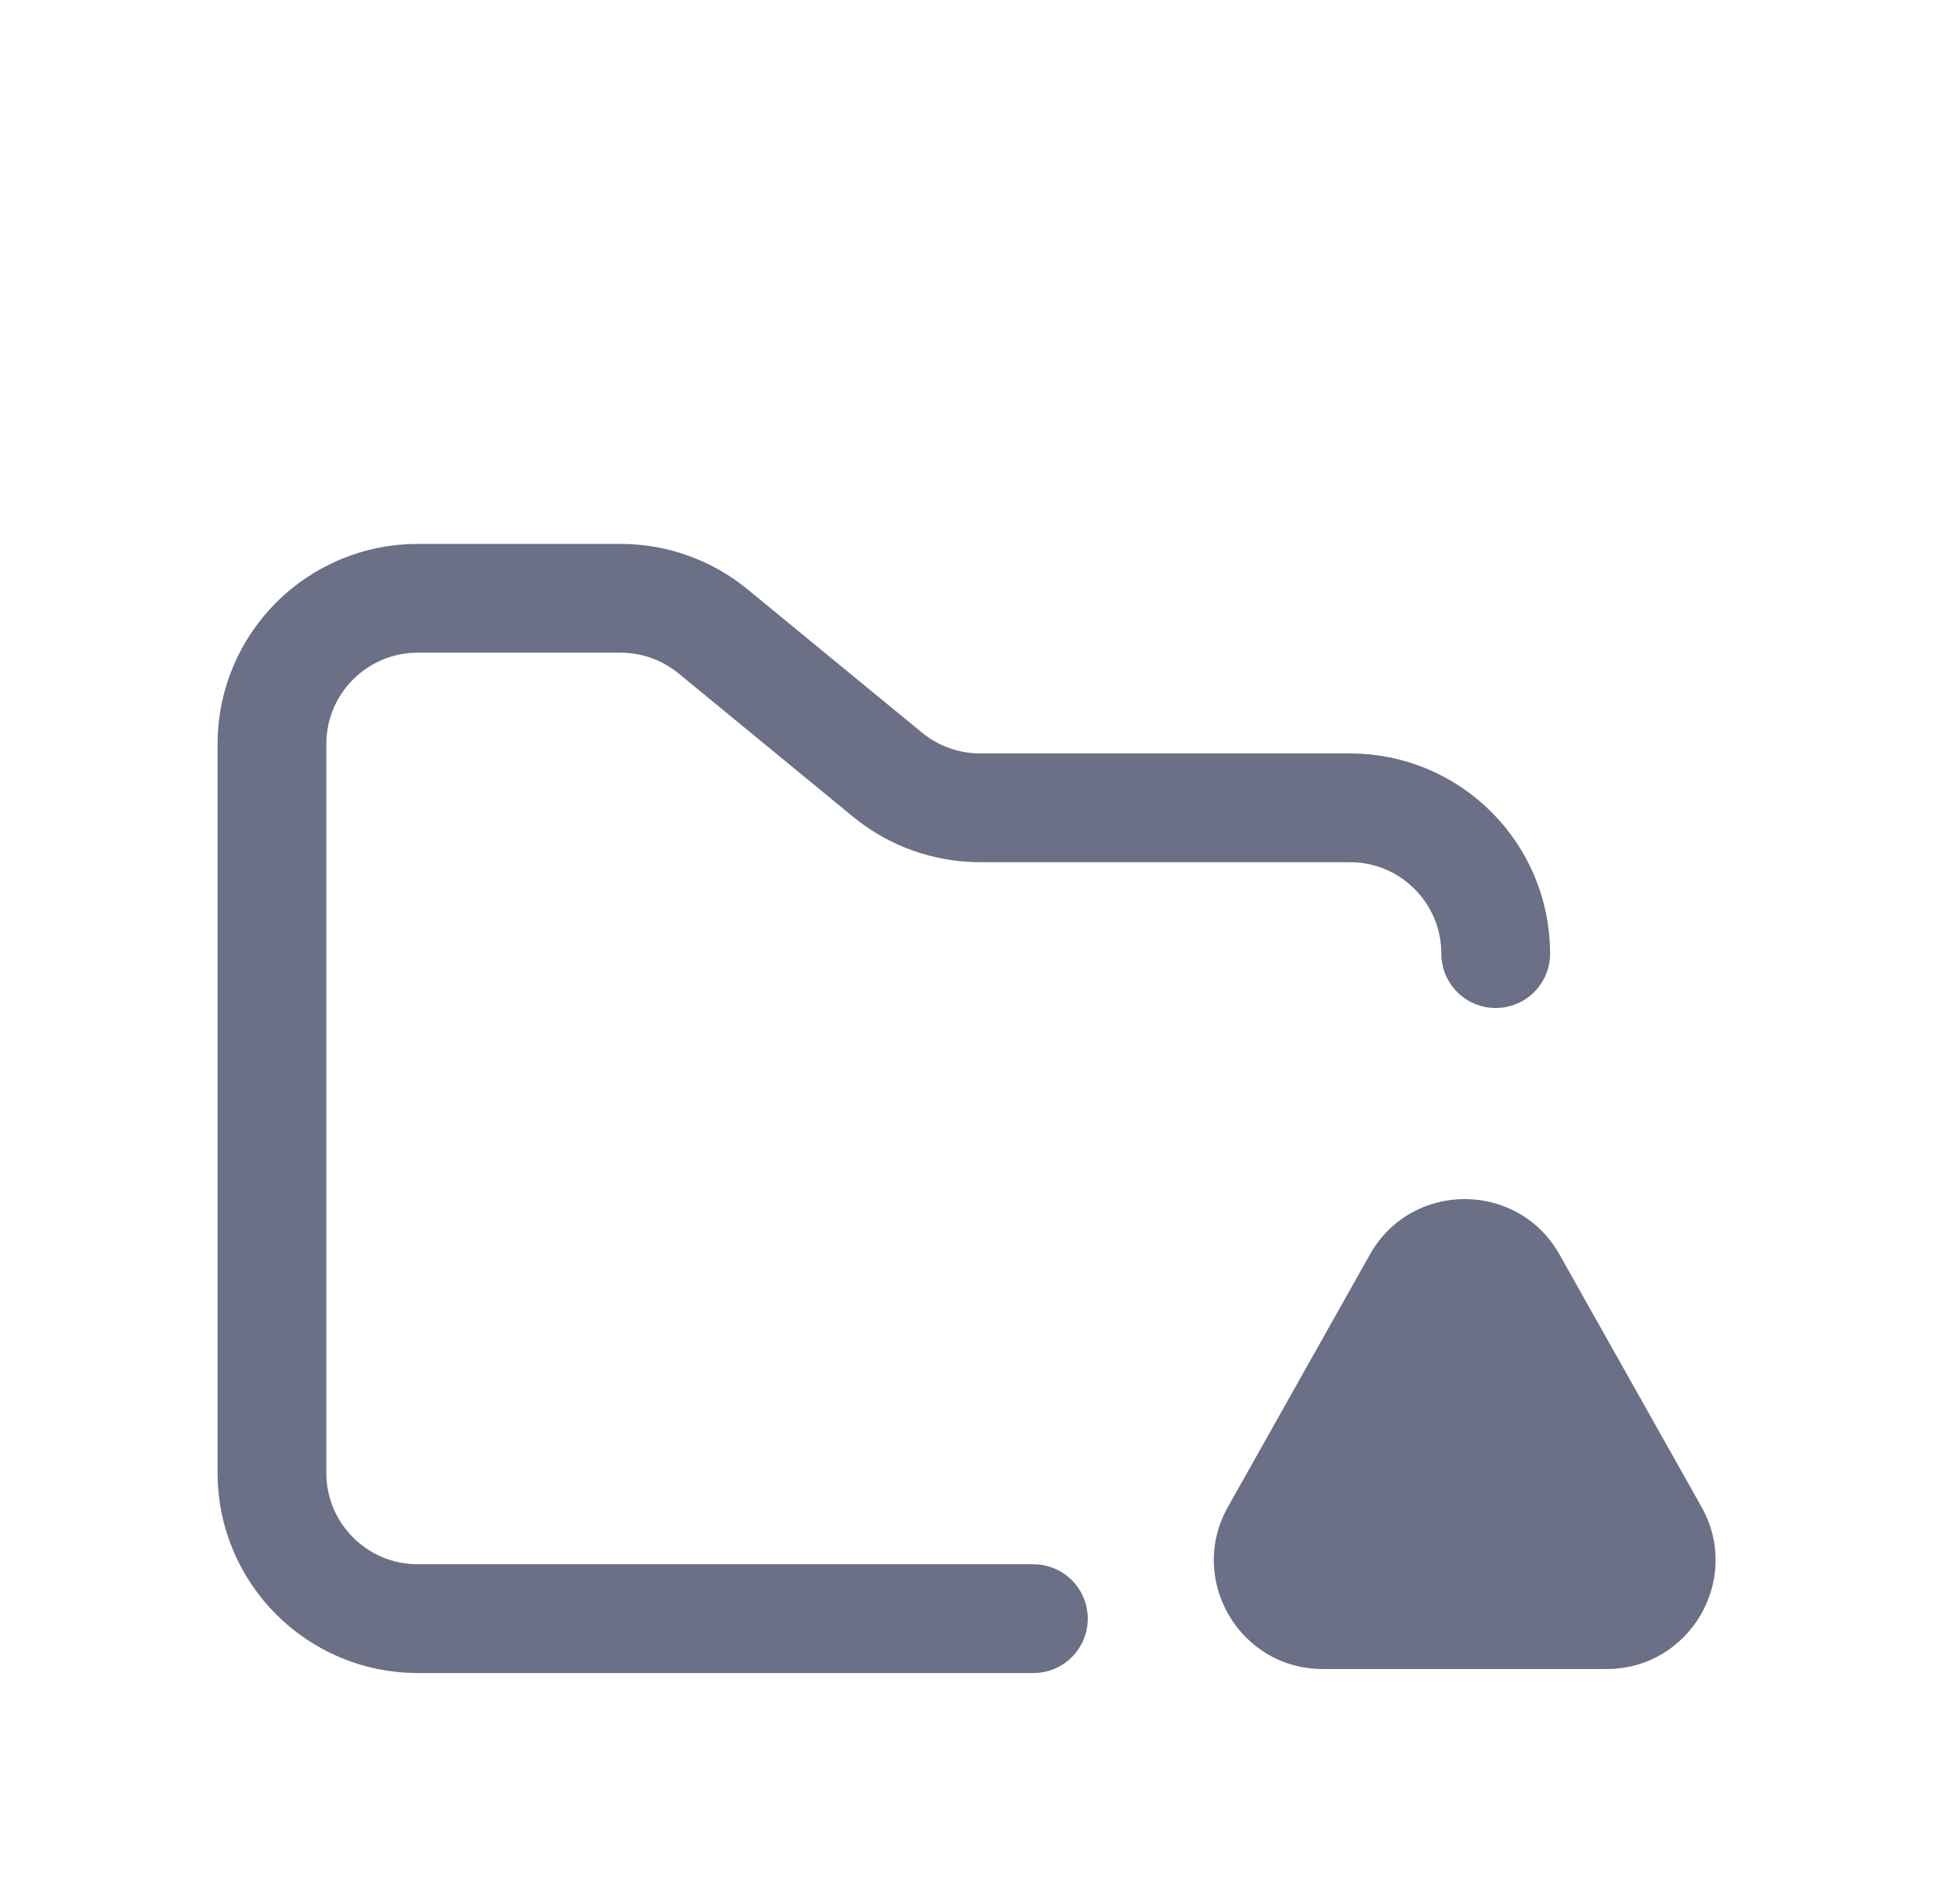 <svg width="36" height="35" viewBox="0 0 36 35" fill="none" xmlns="http://www.w3.org/2000/svg">
<g filter="url(#filter0_d_2_1257)">
<path d="M19 25.76H7.68C6.2 25.76 5 24.56 5 23.08V9.68C5 8.2 6.2 7 7.68 7H11.41C12.031 7 12.632 7.215 13.111 7.609L16.318 10.243C16.798 10.637 17.399 10.852 18.02 10.852H24.82C26.3 10.852 27.5 12.052 27.5 13.533" stroke="#6C7086" stroke-width="2" stroke-linecap="round"/>
<path d="M25.187 19.065C25.951 17.706 27.909 17.706 28.673 19.065L31.284 23.705C32.033 25.038 31.07 26.686 29.54 26.686H24.32C22.79 26.686 21.827 25.038 22.577 23.705L25.187 19.065Z" fill="#6C7086"/>
</g>
<defs>
<filter id="filter0_d_2_1257" x="-3.2" y="0.556" width="40.16" height="40.16" filterUnits="userSpaceOnUse" color-interpolation-filters="sRGB">
<feFlood flood-opacity="0" result="BackgroundImageFix"/>
<feColorMatrix in="SourceAlpha" type="matrix" values="0 0 0 0 0 0 0 0 0 0 0 0 0 0 0 0 0 0 127 0" result="hardAlpha"/>
<feOffset dy="4"/>
<feGaussianBlur stdDeviation="2"/>
<feComposite in2="hardAlpha" operator="out"/>
<feColorMatrix type="matrix" values="0 0 0 0 0 0 0 0 0 0 0 0 0 0 0 0 0 0 0.25 0"/>
<feBlend mode="normal" in2="BackgroundImageFix" result="effect1_dropShadow_2_1257"/>
<feBlend mode="normal" in="SourceGraphic" in2="effect1_dropShadow_2_1257" result="shape"/>
</filter>
</defs>
</svg>
